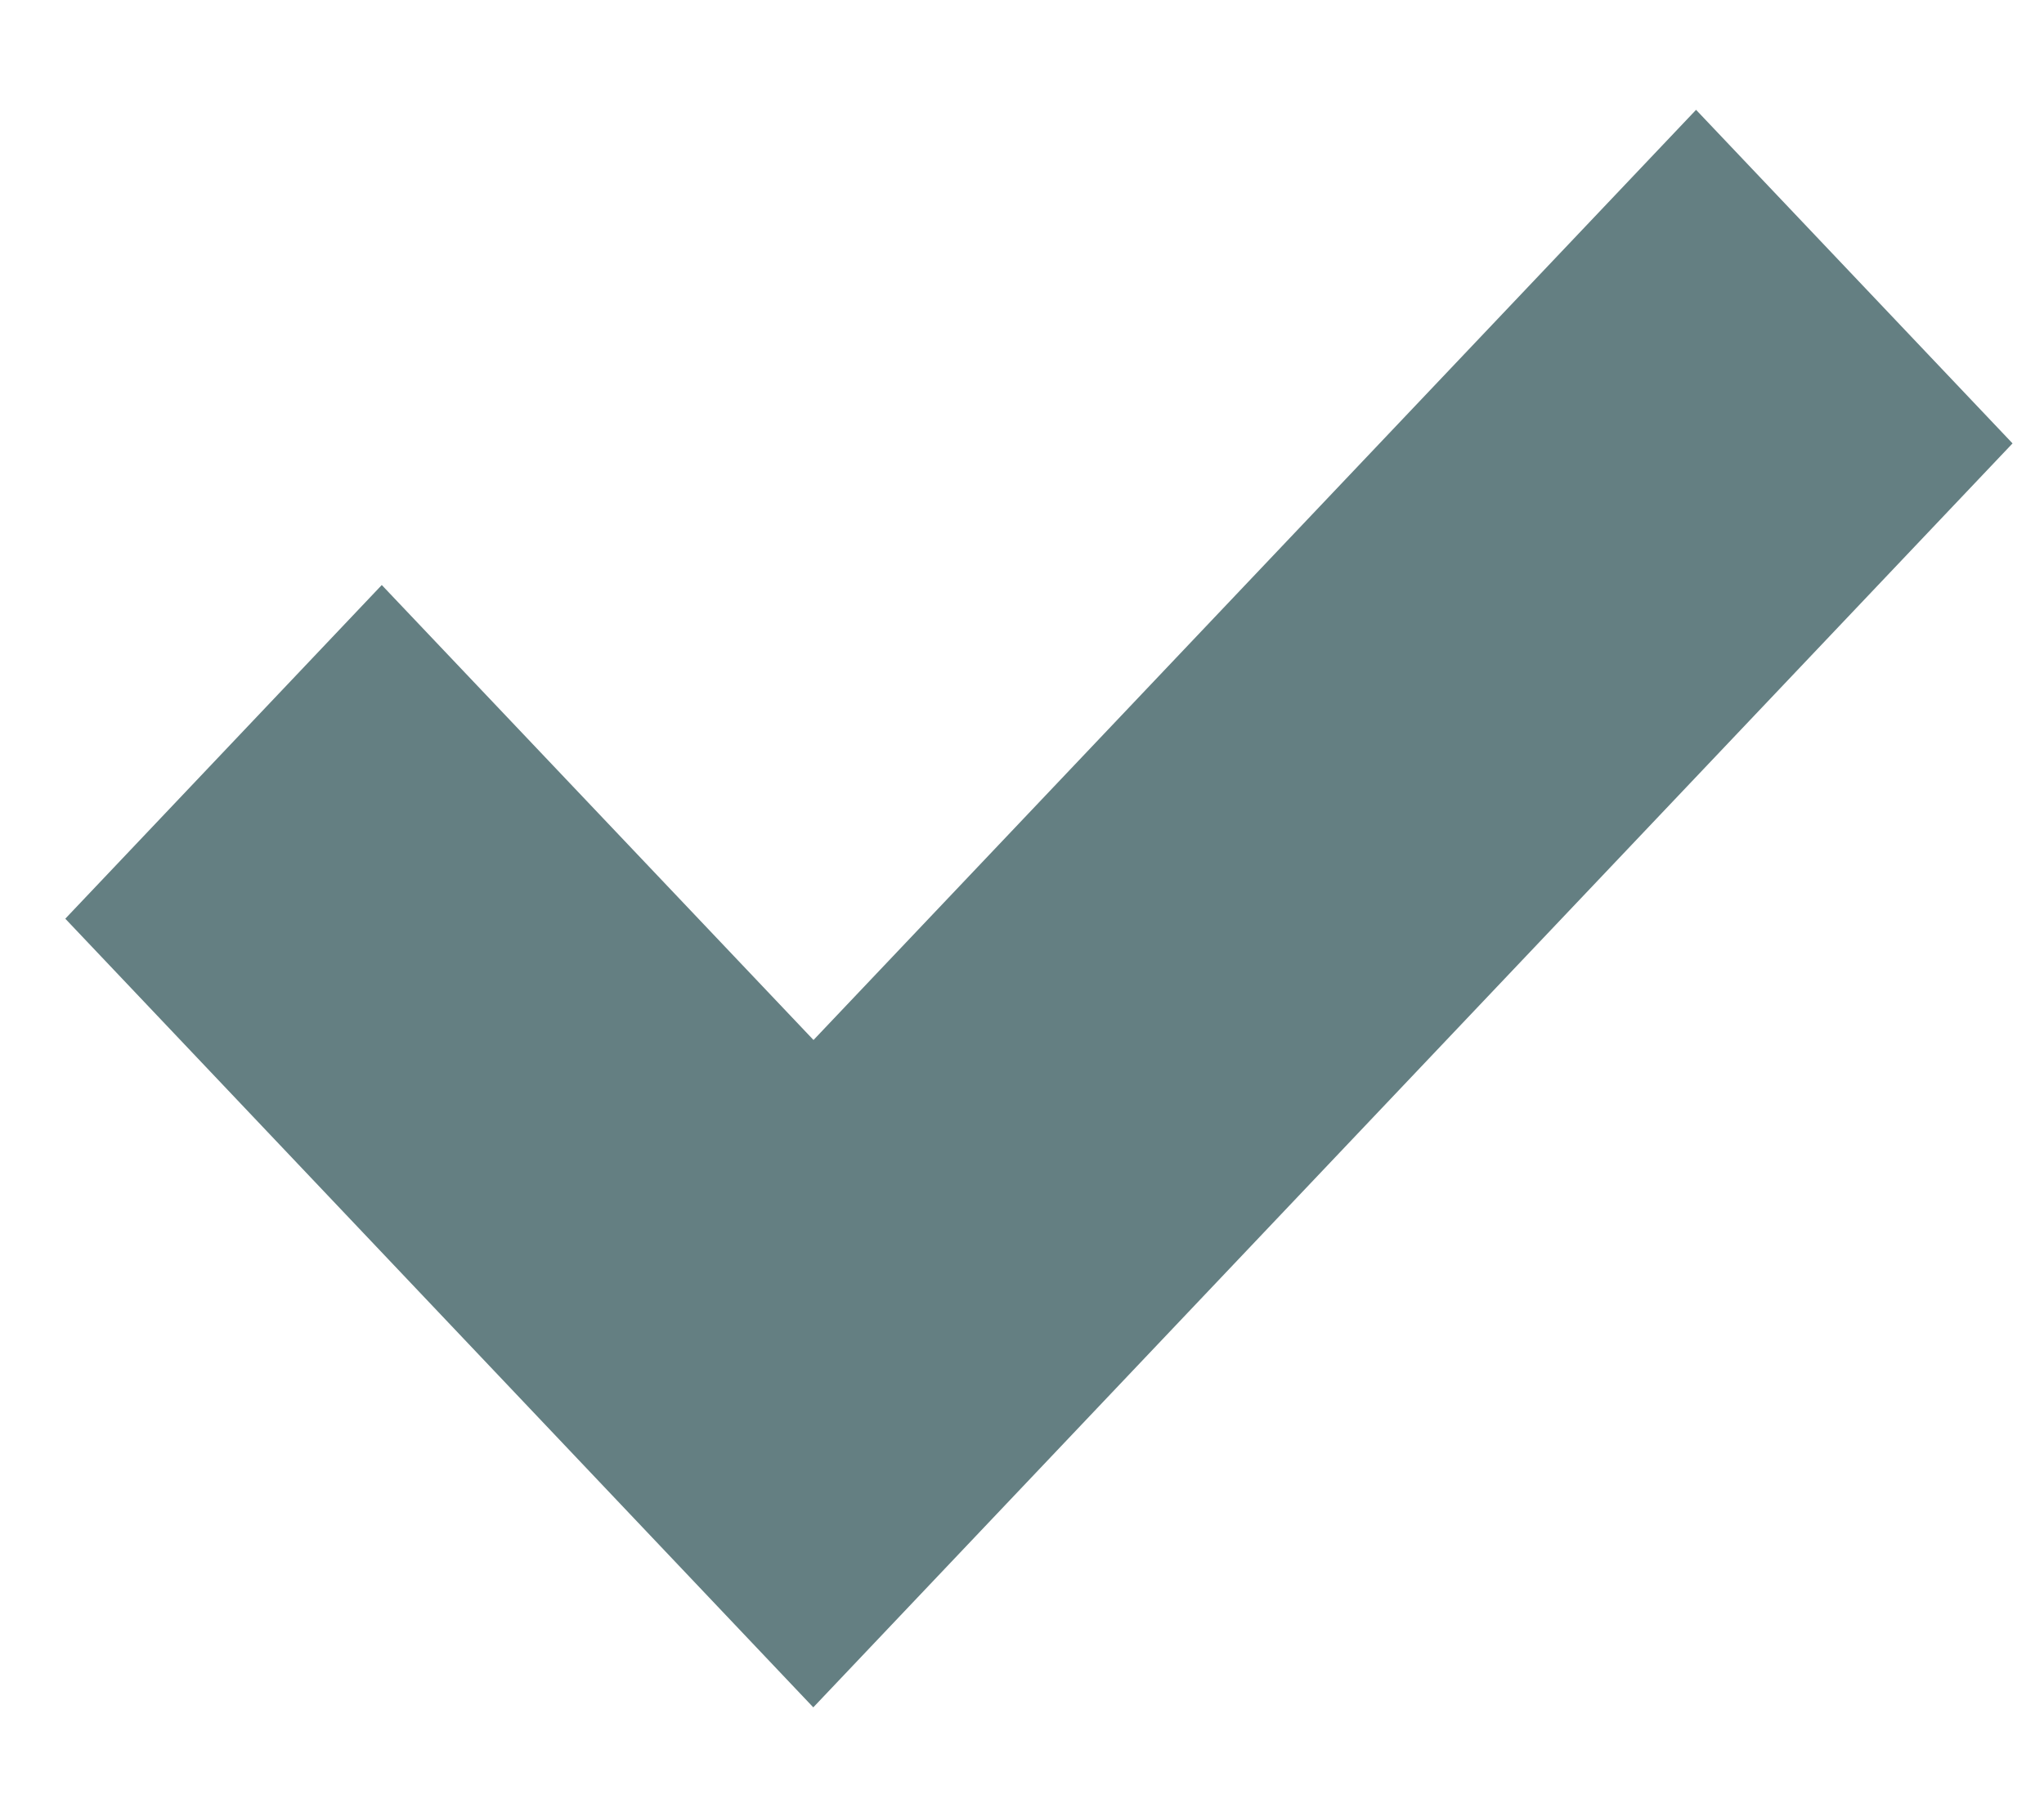 <svg width="18" height="16" viewBox="0 0 18 16" fill="none" xmlns="http://www.w3.org/2000/svg">
<path d="M14.936 0.967L7.164 9.157L3.362 5.151L0.575 8.089L7.162 15.033L17.723 3.904L14.936 0.967Z" fill="#647F82"/>
</svg>
